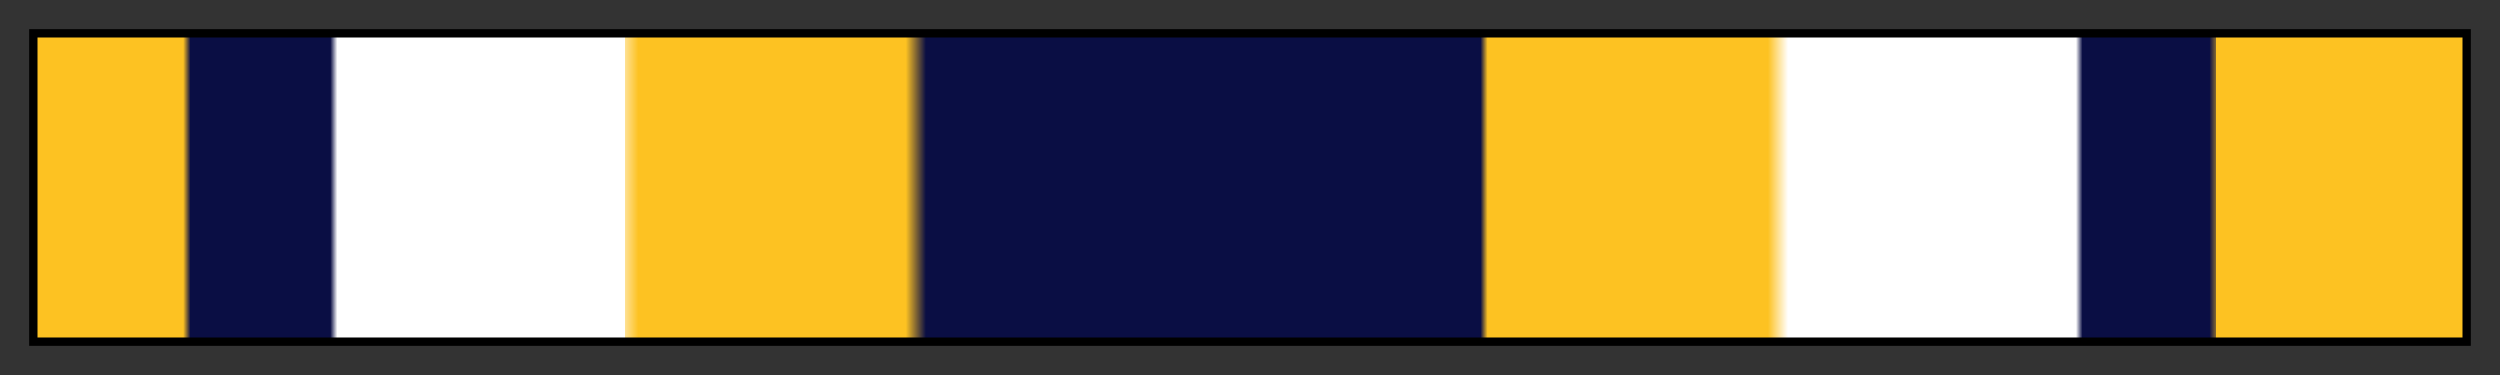 <?xml version="1.0" encoding="UTF-8"?>
<svg xmlns="http://www.w3.org/2000/svg" version="1.1" width="300px" height="45px" viewBox="0 0 300 45">
  <rect x="0" y="0" width="300" height="45" fill="#333333" stroke="none"/>
  <g>
    <defs>
      <linearGradient id="navyyard-05" gradientUnits="objectBoundingBox" spreadMethod="pad" x1="0%" x2="100%" y1="0%" y2="0%">
        <stop offset="0.00%" stop-color="rgb(253, 194, 34)" stop-opacity="1"/>
        <stop offset="0.56%" stop-color="rgb(253, 194, 34)" stop-opacity="1"/>
        <stop offset="6.05%" stop-color="rgb(253, 194, 34)" stop-opacity="1"/>
        <stop offset="6.35%" stop-color="rgb(10, 14, 68)" stop-opacity="1"/>
        <stop offset="11.82%" stop-color="rgb(10, 14, 68)" stop-opacity="1"/>
        <stop offset="12.11%" stop-color="rgb(10, 14, 68)" stop-opacity="1"/>
        <stop offset="12.40%" stop-color="rgb(255, 255, 255)" stop-opacity="1"/>
        <stop offset="24.24%" stop-color="rgb(255, 255, 255)" stop-opacity="1"/>
        <stop offset="24.27%" stop-color="rgb(254, 224, 144)" stop-opacity="1"/>
        <stop offset="24.80%" stop-color="rgb(253, 194, 34)" stop-opacity="1"/>
        <stop offset="35.82%" stop-color="rgb(253, 194, 34)" stop-opacity="1"/>
        <stop offset="36.65%" stop-color="rgb(10, 14, 68)" stop-opacity="1"/>
        <stop offset="59.50%" stop-color="rgb(10, 14, 68)" stop-opacity="1"/>
        <stop offset="59.79%" stop-color="rgb(253, 194, 34)" stop-opacity="1"/>
        <stop offset="71.34%" stop-color="rgb(253, 194, 34)" stop-opacity="1"/>
        <stop offset="72.17%" stop-color="rgb(255, 255, 255)" stop-opacity="1"/>
        <stop offset="84.03%" stop-color="rgb(255, 255, 255)" stop-opacity="1"/>
        <stop offset="84.30%" stop-color="rgb(10, 14, 68)" stop-opacity="1"/>
        <stop offset="89.53%" stop-color="rgb(10, 14, 68)" stop-opacity="1"/>
        <stop offset="89.80%" stop-color="rgb(131, 104, 51)" stop-opacity="1"/>
        <stop offset="89.82%" stop-color="rgb(253, 194, 34)" stop-opacity="1"/>
        <stop offset="100.00%" stop-color="rgb(253, 194, 34)" stop-opacity="1"/>
      </linearGradient>
    </defs>
    <rect fill="url(#navyyard-05)" x="4" y="4" width="292" height="37" stroke="black" stroke-width="1"/>
  </g>
</svg>
